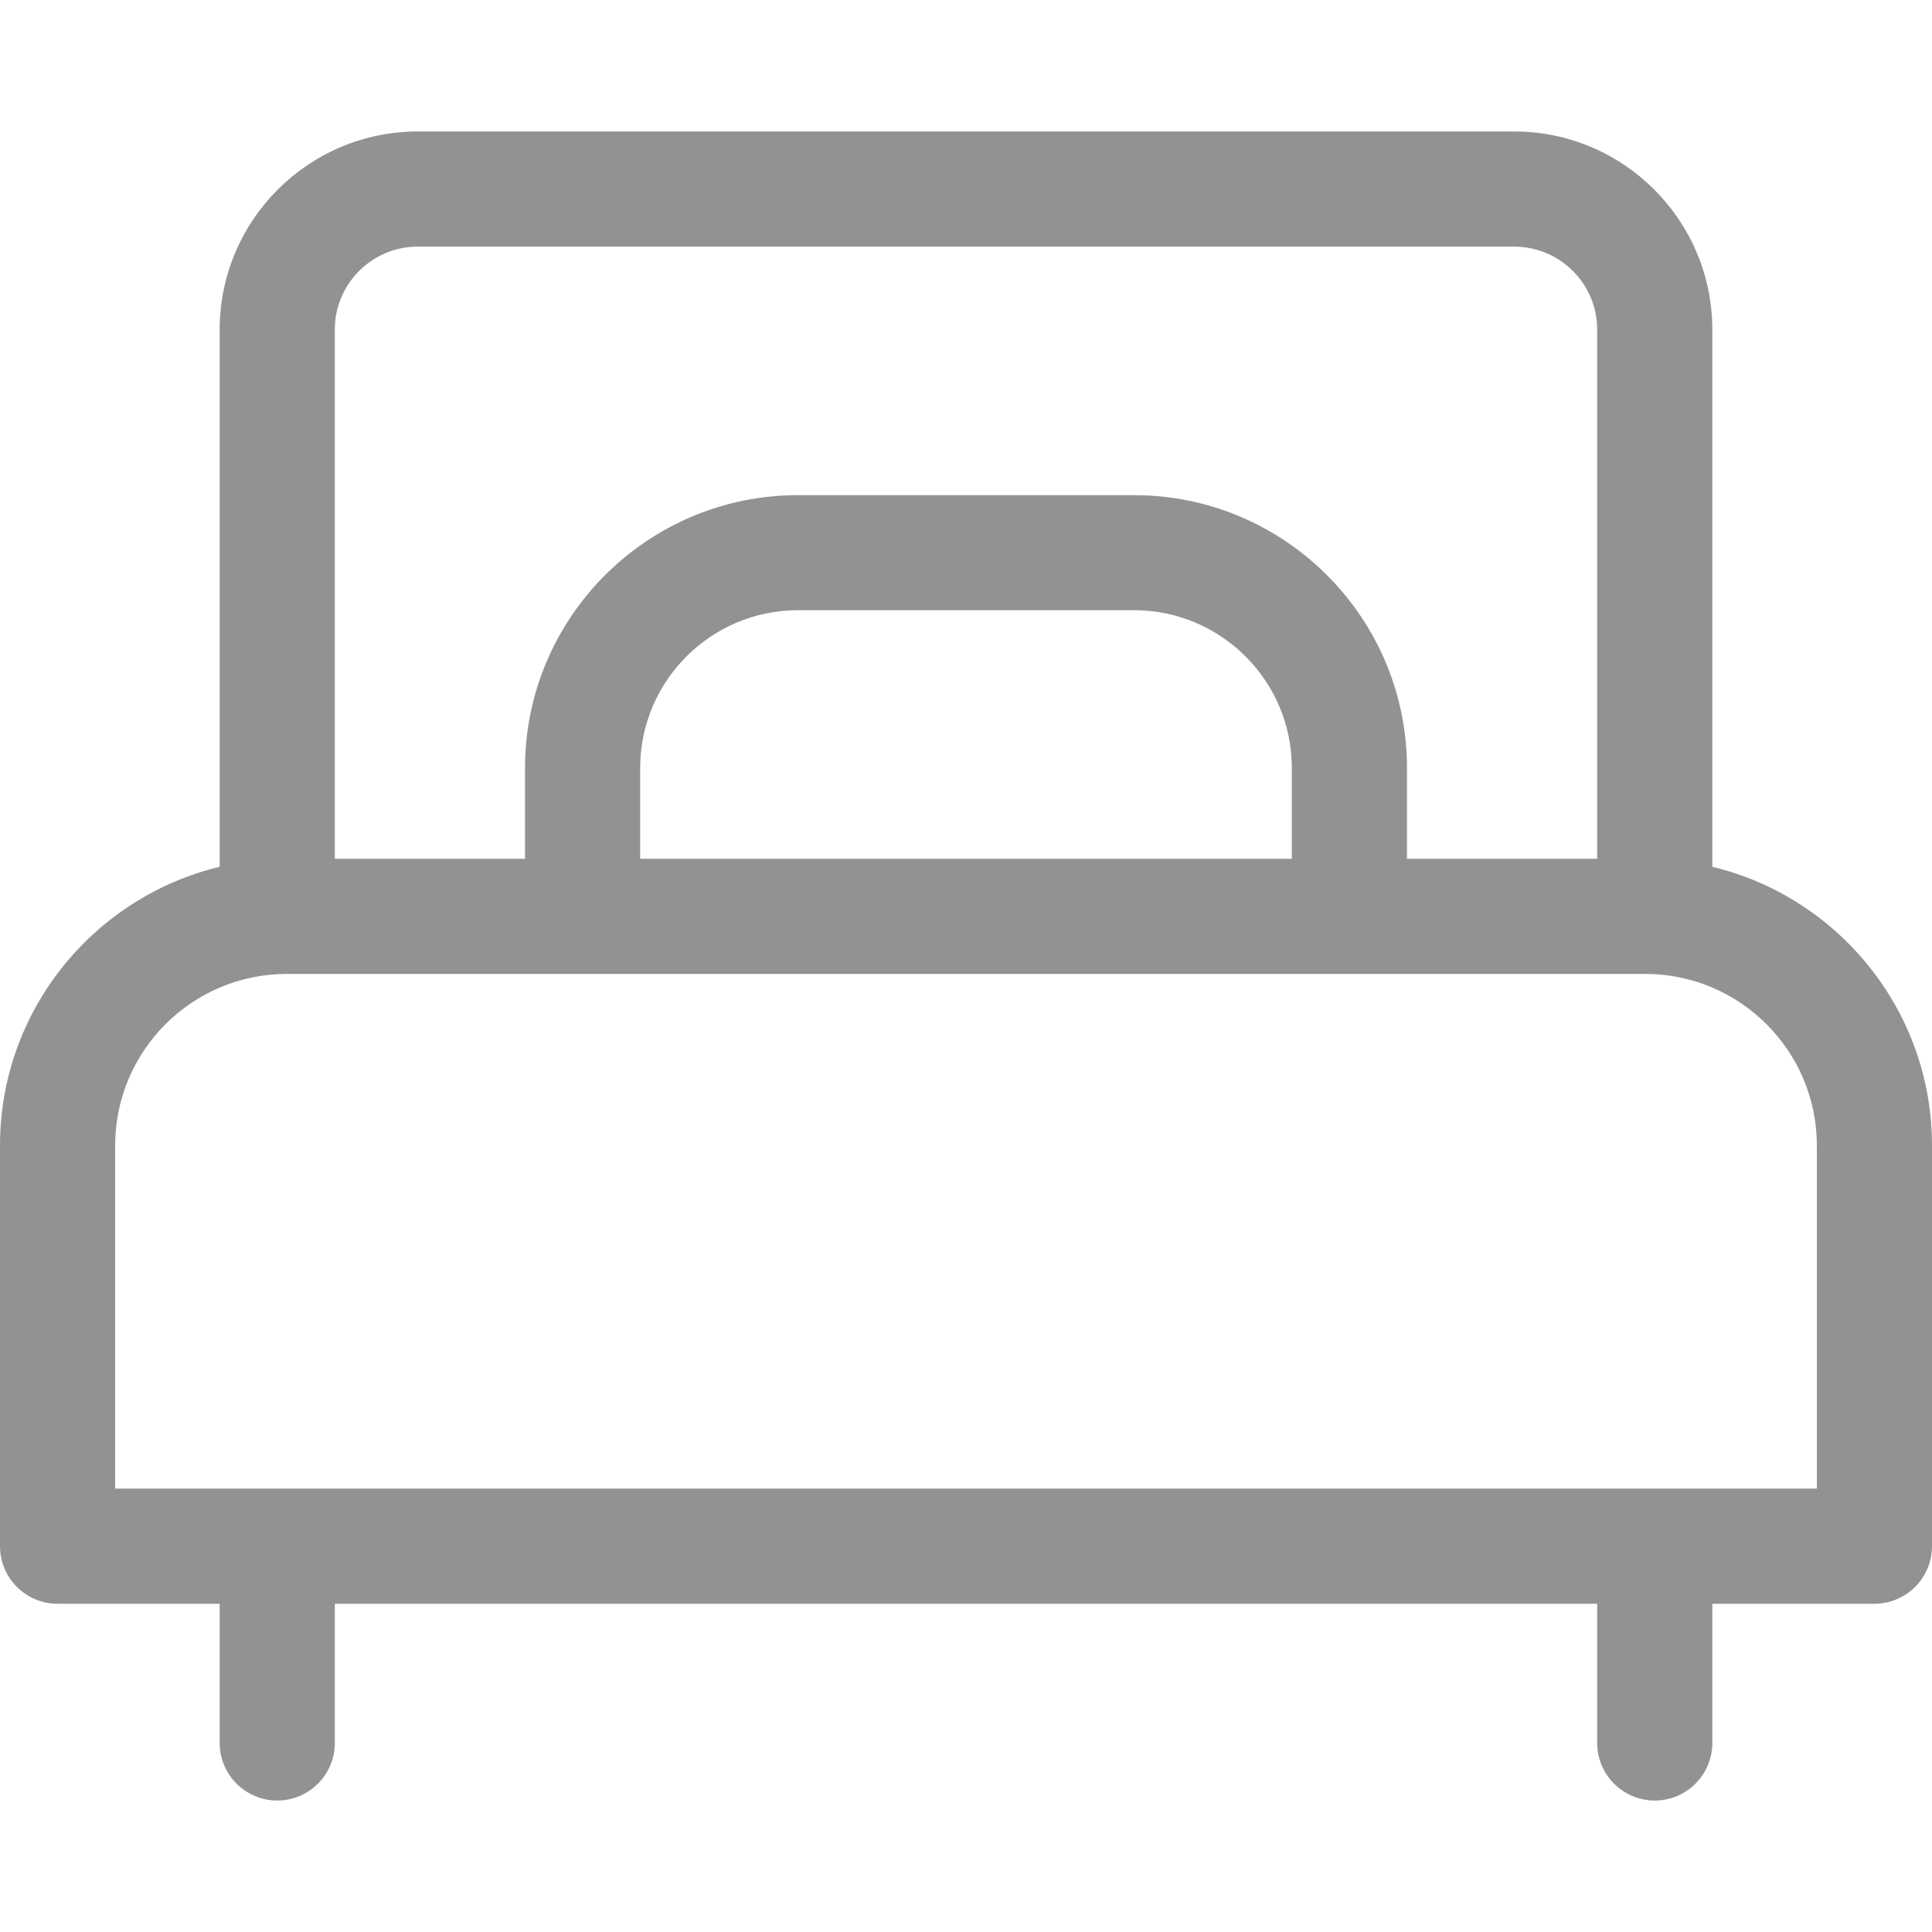 <svg width="20" height="20" viewBox="0 0 20 20" fill="none" xmlns="http://www.w3.org/2000/svg">
<path d="M17.726 8.973V3.412C17.726 2.281 16.806 1.361 15.675 1.361H4.325C3.194 1.361 2.274 2.281 2.274 3.412V8.973C0.971 9.286 0 10.461 0 11.858V16.006C0 16.335 0.267 16.602 0.596 16.602H2.274V18.043C2.274 18.372 2.541 18.639 2.87 18.639C3.199 18.639 3.466 18.372 3.466 18.043V16.602H16.534V18.043C16.534 18.372 16.801 18.639 17.13 18.639C17.459 18.639 17.726 18.372 17.726 18.043V16.602H19.404C19.733 16.602 20 16.335 20 16.006V11.858C20 10.461 19.029 9.286 17.726 8.973ZM3.466 3.412C3.466 2.938 3.851 2.553 4.325 2.553H15.675C16.149 2.553 16.534 2.938 16.534 3.412V8.89H14.565V7.95C14.565 6.393 13.298 5.126 11.741 5.126H8.259C6.702 5.126 5.435 6.393 5.435 7.95V8.89H3.466V3.412ZM13.373 7.95V8.89H6.627V7.95C6.627 7.05 7.359 6.317 8.259 6.317H11.741C12.641 6.317 13.373 7.05 13.373 7.95ZM1.192 15.41V11.858C1.192 10.879 1.989 10.082 2.968 10.082H17.032C18.011 10.082 18.808 10.879 18.808 11.858V15.41H1.192Z" fill="#929292"/>
</svg>
